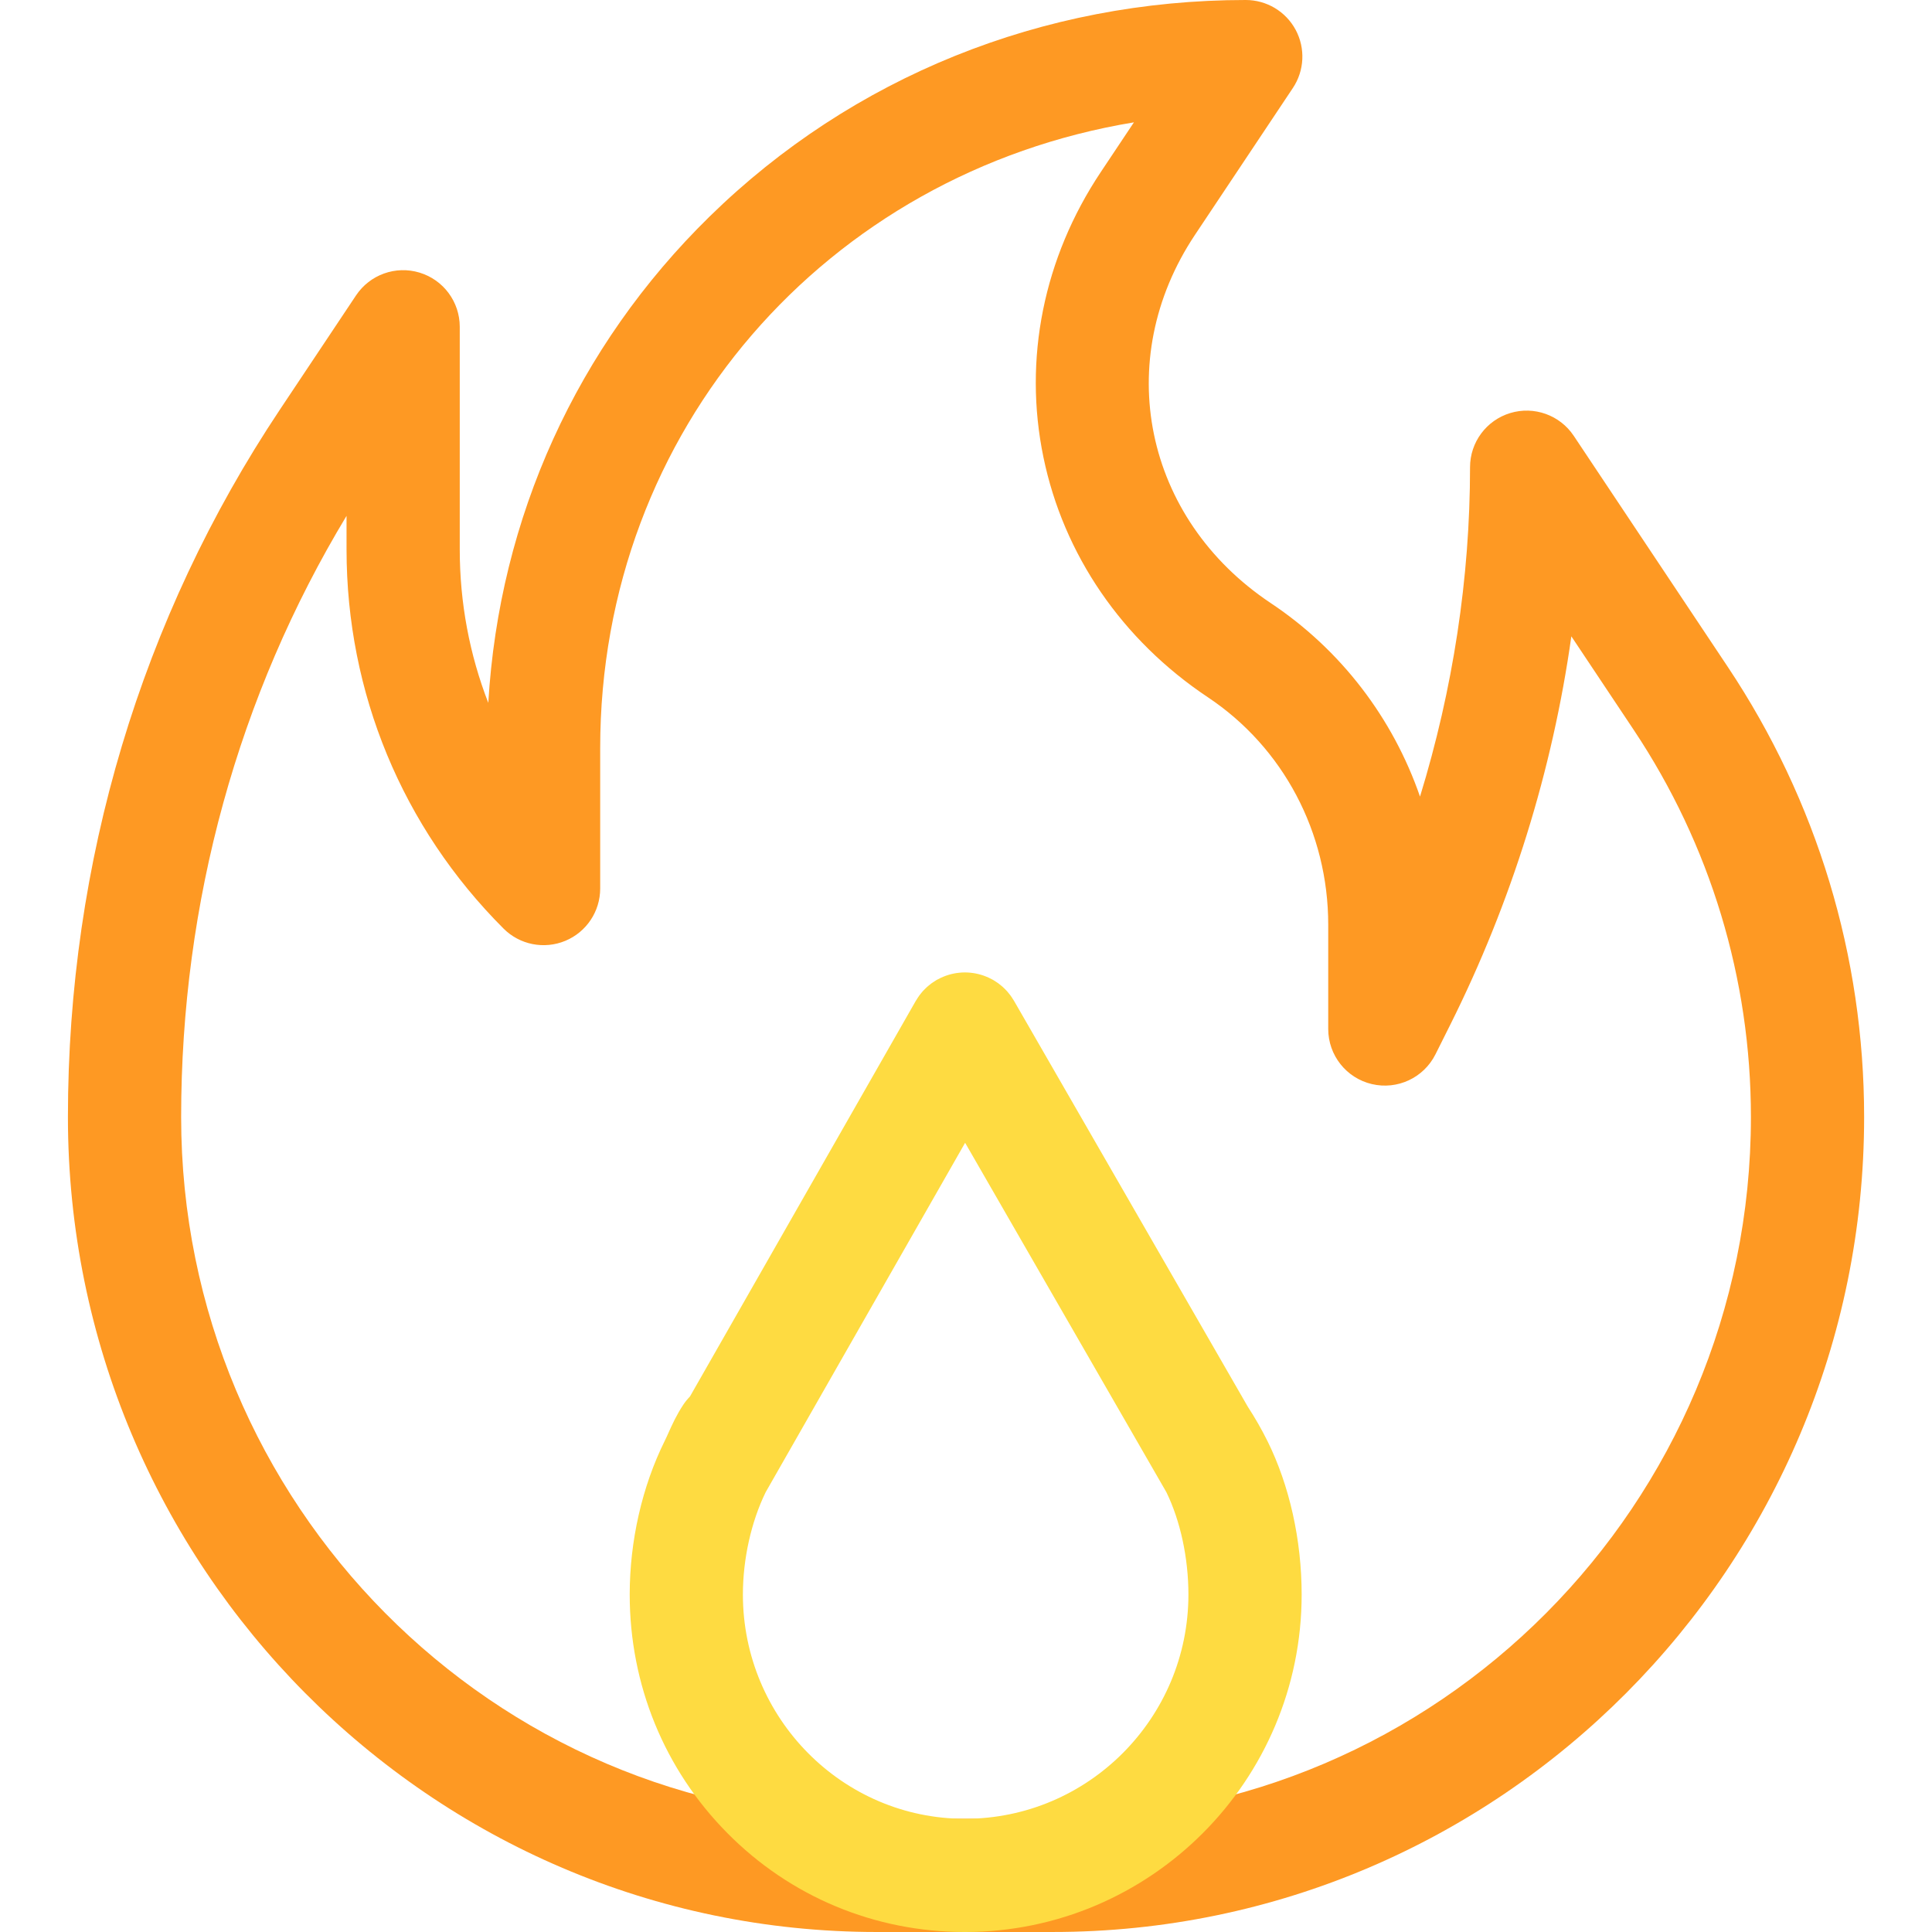 <svg height="512pt" viewBox="-18 0 512 512.001" width="512pt" xmlns="http://www.w3.org/2000/svg"><path d="m261.039 512h-46.66c-118.207 0-214.379-96.887-214.379-215.977 0-67.52 19.418-132.332 56.152-187.434l20.203-30.309c3.668-5.5 10.504-7.953 16.828-6.035 6.328 1.914 10.656 7.746 10.656 14.359v59.02c0 14.125 2.598 27.855 7.562 40.641 2.887-49.039 23.461-94.434 58.66-128.895 37.789-36.996 88.25-57.371 142.078-57.371 5.535 0 10.617 3.047 13.23 7.922 2.609 4.879 2.324 10.797-.746 15.402l-25.949 38.922c-22.148 33.23-13.516 75.18 20.082 97.578 18.676 12.449 32.387 30.531 39.562 51.285 8.734-28.445 13.258-57.977 13.258-87.289 0-6.609 4.328-12.441 10.652-14.355 6.324-1.918 13.164.535 16.832 6.035l40.848 61.273c23.621 35.434 36.105 76.668 36.105 119.25 0 119.09-96.438 215.977-214.977 215.977zm-187.203-375.293c-28.719 47.586-43.832 102.375-43.832 159.316 0 102.547 82.711 185.973 184.375 185.973h46.66c101.996 0 184.973-83.426 184.973-185.973 0-36.641-10.742-72.117-31.066-102.605l-16.523-24.785c-4.992 35.484-15.84 70.434-32.078 102.91l-3.93 7.859c-3.113 6.223-10.094 9.492-16.867 7.891-6.77-1.598-11.555-7.641-11.555-14.602v-27.652c0-24.418-11.918-46.941-31.875-60.246-22.777-15.184-38.258-37.777-43.598-63.617-5.371-25.98.023-52.82 15.191-75.57l8.793-13.188c-81.328 13.43-141.449 81.461-141.449 165.84v37.219c0 6.066-3.652 11.539-9.262 13.859-5.602 2.32-12.059 1.039-16.348-3.254-26.832-26.832-41.609-62.508-41.609-100.457zm0 0" fill="#fe9923"/><path d="m317.863 381.848c-1.543-3.109-3.289-6.148-5.184-9.055l-61.973-107.59c-.031-.055-.074-.105-.105-.164-.164-.27-.336-.535-.516-.797-.105-.152-.207-.309-.316-.457-.172-.238-.359-.465-.551-.691-.133-.16-.266-.324-.406-.48-.168-.188-.352-.363-.531-.543-.176-.176-.352-.355-.539-.523-.156-.141-.324-.273-.488-.406-.223-.188-.449-.375-.688-.547-.148-.109-.305-.207-.461-.312-.262-.18-.523-.352-.797-.512-.059-.031-.109-.074-.168-.105-.113-.062-.227-.113-.344-.176-.258-.137-.52-.273-.789-.398-.207-.098-.418-.184-.633-.27-.227-.094-.457-.184-.691-.266-.25-.09-.5-.168-.75-.242-.207-.062-.41-.117-.617-.168-.273-.07-.543-.125-.816-.18-.203-.035-.406-.07-.609-.102-.27-.039-.539-.074-.809-.098-.219-.02-.441-.035-.664-.047-.246-.012-.492-.016-.742-.016s-.5.008-.75.02c-.219.012-.438.027-.652.051-.273.023-.547.059-.82.102-.199.031-.398.062-.598.102-.277.055-.551.117-.824.184-.203.055-.406.109-.605.168-.254.078-.508.16-.762.25-.23.082-.453.172-.68.266-.215.086-.43.176-.641.277-.266.121-.52.258-.773.395-.117.062-.238.113-.355.18-.059.035-.113.074-.172.109-.266.16-.523.332-.781.508-.156.105-.316.211-.469.32-.234.176-.461.359-.684.547-.164.137-.328.27-.484.41-.188.168-.363.352-.543.531-.18.176-.355.352-.523.535-.141.16-.277.332-.414.496-.184.223-.367.445-.535.676-.113.156-.219.316-.324.477-.172.258-.344.516-.5.785-.035.059-.074.109-.109.168l-59.84 104.832c-.645.664-1.238 1.387-1.77 2.184-1.805 2.727-2.973 5.324-3.91 7.41-.32.715-.641 1.434-1.004 2.164-5.984 12.062-9.281 26.523-9.281 40.715 0 23.895 9.176 46.336 25.836 63.184 16.742 16.93 39.113 26.254 63 26.254 49.207 0 89.238-40.121 89.238-89.438 0-14.453-3.227-28.91-9.082-40.715zm-80.156 100.148c-32.441 0-58.832-26.664-58.832-59.434 0-9.418 2.203-19.281 6.039-27.125l52.852-92.586 53.34 92.602c3.707 7.59 5.836 17.445 5.836 27.109 0 32.773-26.57 59.434-59.234 59.434zm0 0" fill="#fedb41"/></svg>